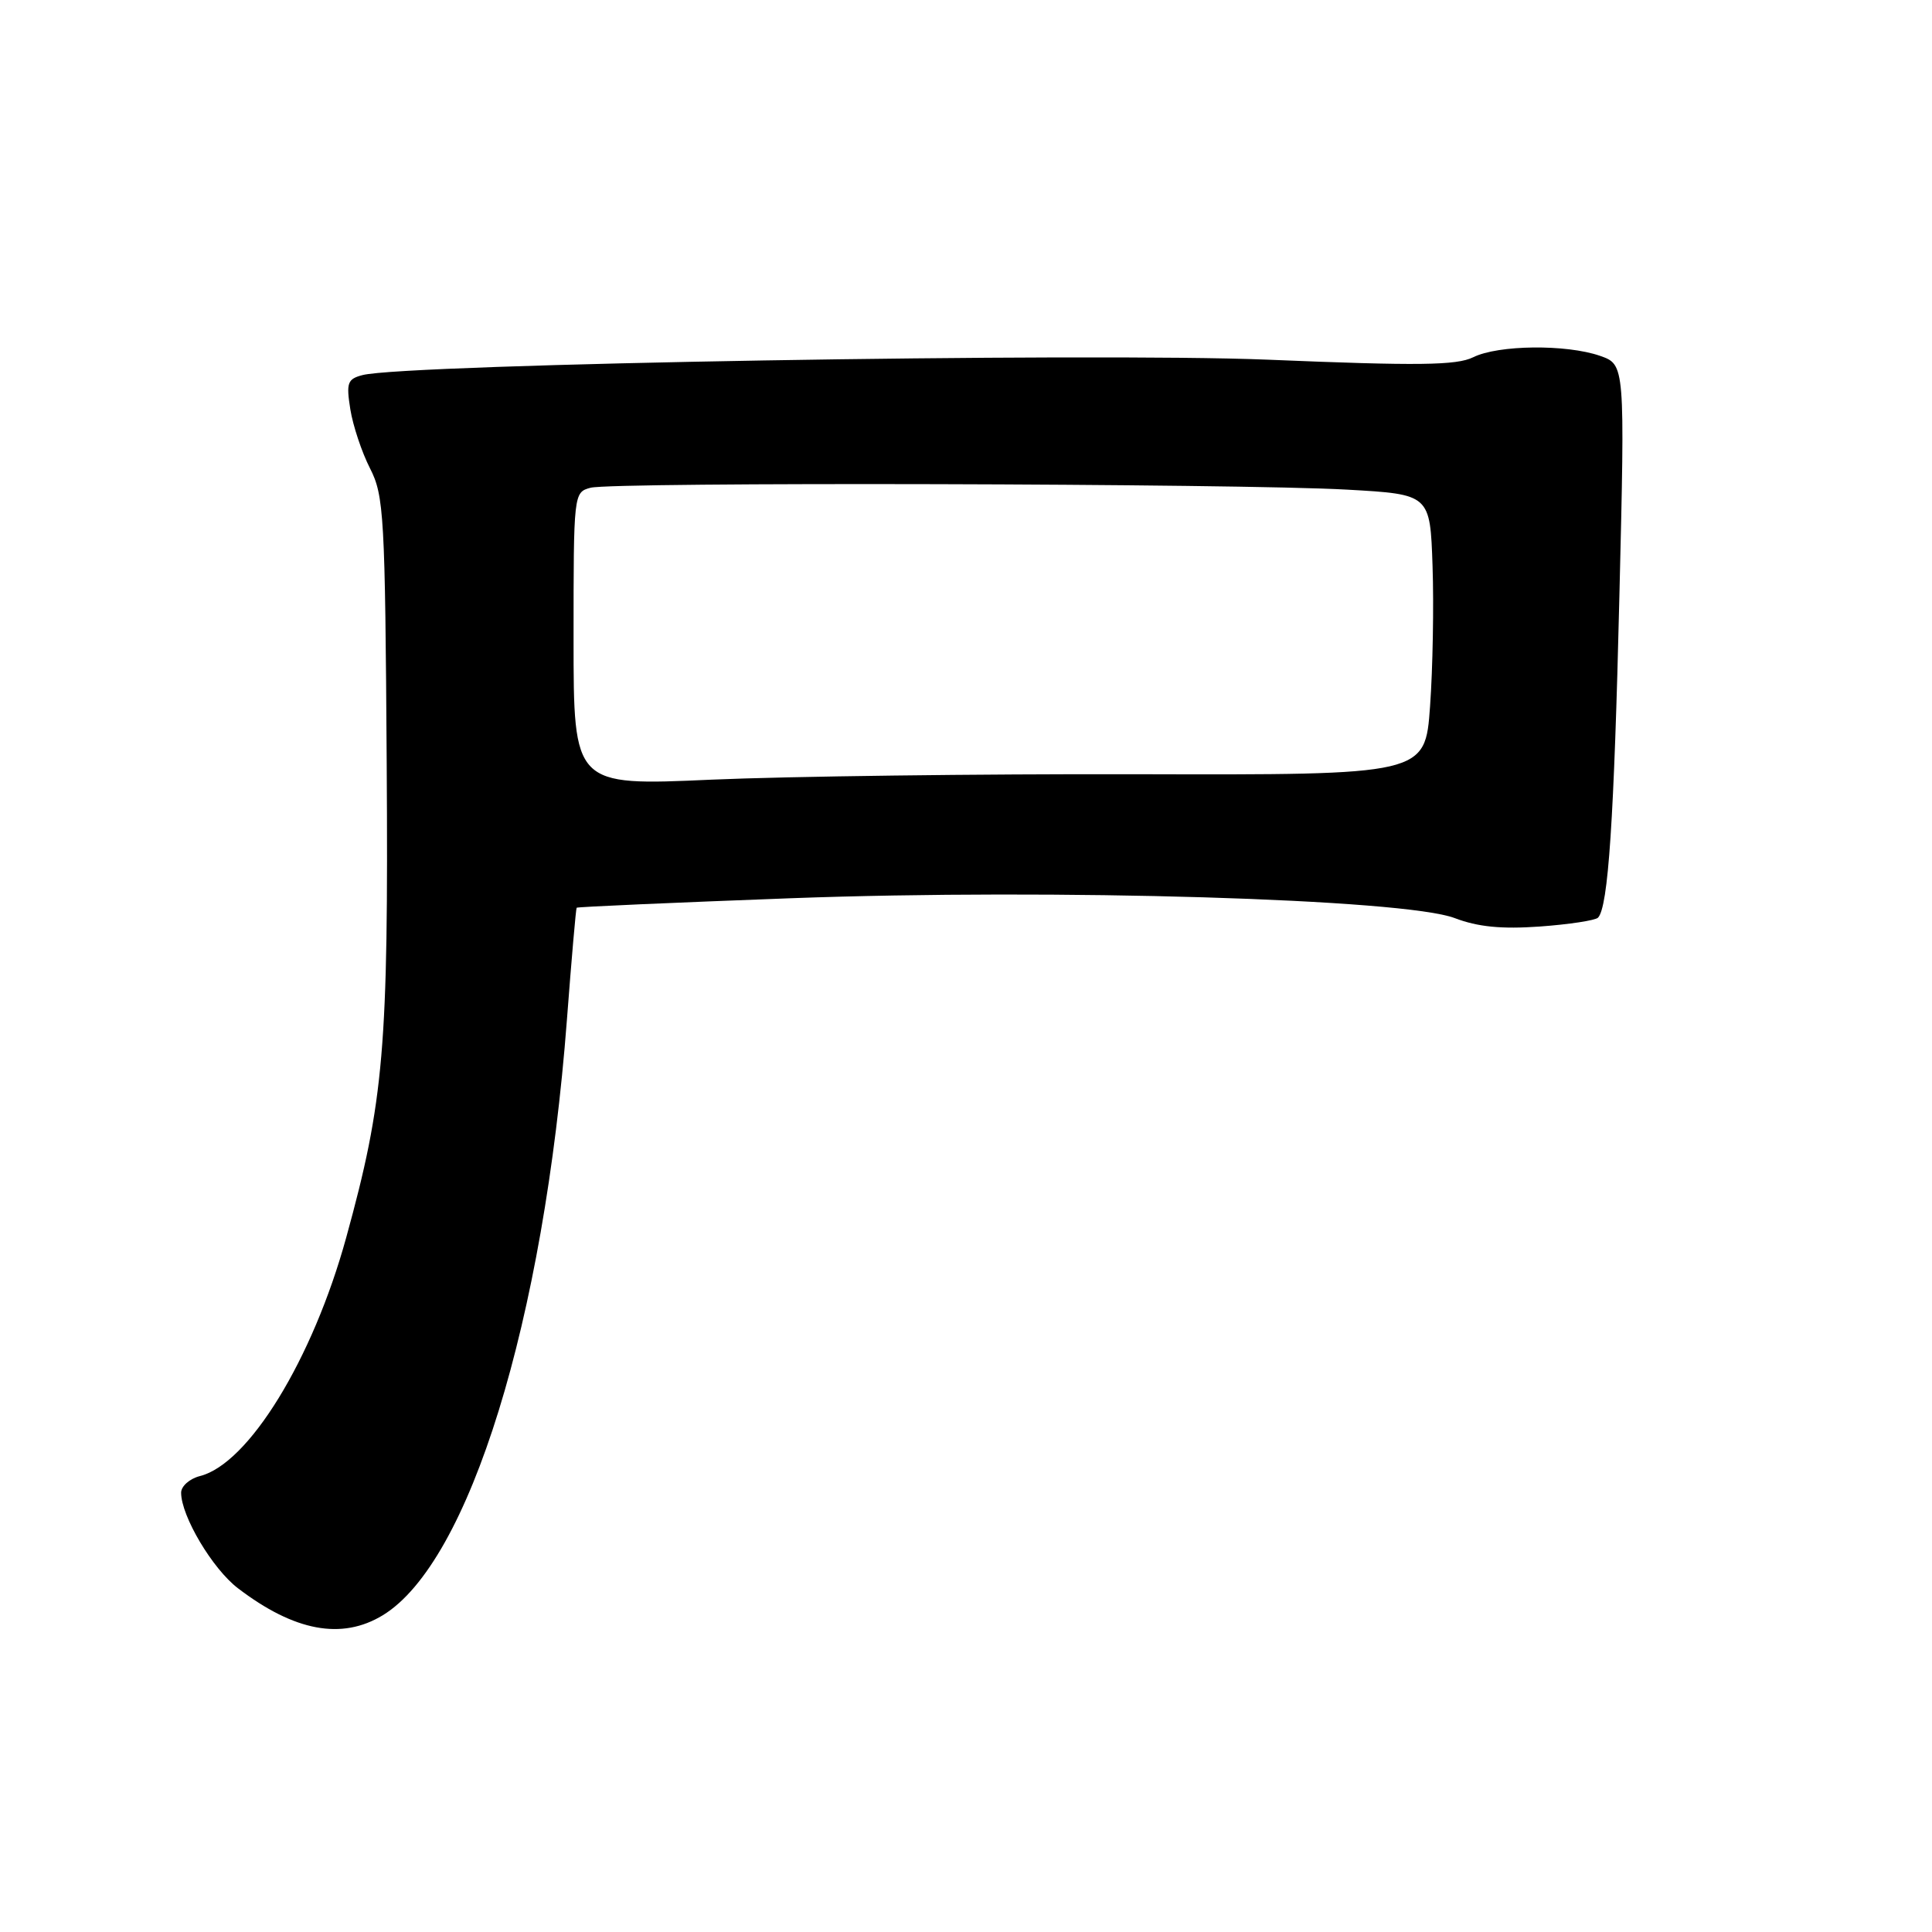 <?xml version="1.0" encoding="UTF-8" standalone="no"?>
<!DOCTYPE svg PUBLIC "-//W3C//DTD SVG 1.1//EN" "http://www.w3.org/Graphics/SVG/1.1/DTD/svg11.dtd" >
<svg xmlns="http://www.w3.org/2000/svg" xmlns:xlink="http://www.w3.org/1999/xlink" version="1.1" viewBox="0 0 256 256">
 <g >
 <path fill="currentColor"
d=" M 50.72 214.03 C 62.19 207.04 72.08 175.02 75.12 135.12 C 75.73 127.08 76.31 120.40 76.41 120.28 C 76.52 120.16 89.30 119.60 104.81 119.02 C 139.92 117.73 186.07 119.11 192.75 121.65 C 195.82 122.82 198.95 123.13 204.03 122.77 C 207.90 122.49 211.37 121.96 211.74 121.60 C 213.10 120.23 213.87 108.67 214.58 78.90 C 215.32 48.31 215.32 48.31 212.01 47.15 C 207.55 45.60 198.52 45.69 195.20 47.34 C 193.00 48.42 187.98 48.49 168.00 47.66 C 144.20 46.69 53.70 48.22 48.04 49.70 C 46.04 50.22 45.86 50.72 46.42 54.24 C 46.77 56.41 47.94 59.93 49.03 62.06 C 50.88 65.68 51.03 68.30 51.24 101.22 C 51.48 138.82 50.88 145.82 45.87 164.00 C 41.43 180.13 32.93 193.98 26.48 195.59 C 25.12 195.94 24.00 196.93 24.00 197.79 C 24.00 200.89 28.16 207.89 31.54 210.46 C 39.02 216.17 45.30 217.33 50.72 214.03 Z  M 76.00 84.68 C 76.00 65.36 76.01 65.23 78.25 64.63 C 81.15 63.85 164.04 64.06 178.50 64.88 C 189.50 65.50 189.50 65.50 189.82 75.00 C 190.00 80.22 189.85 88.59 189.49 93.59 C 188.84 102.69 188.84 102.69 150.67 102.59 C 129.68 102.54 104.29 102.87 94.25 103.31 C 76.00 104.13 76.00 104.13 76.00 84.68 Z "/>
</g>
</svg>